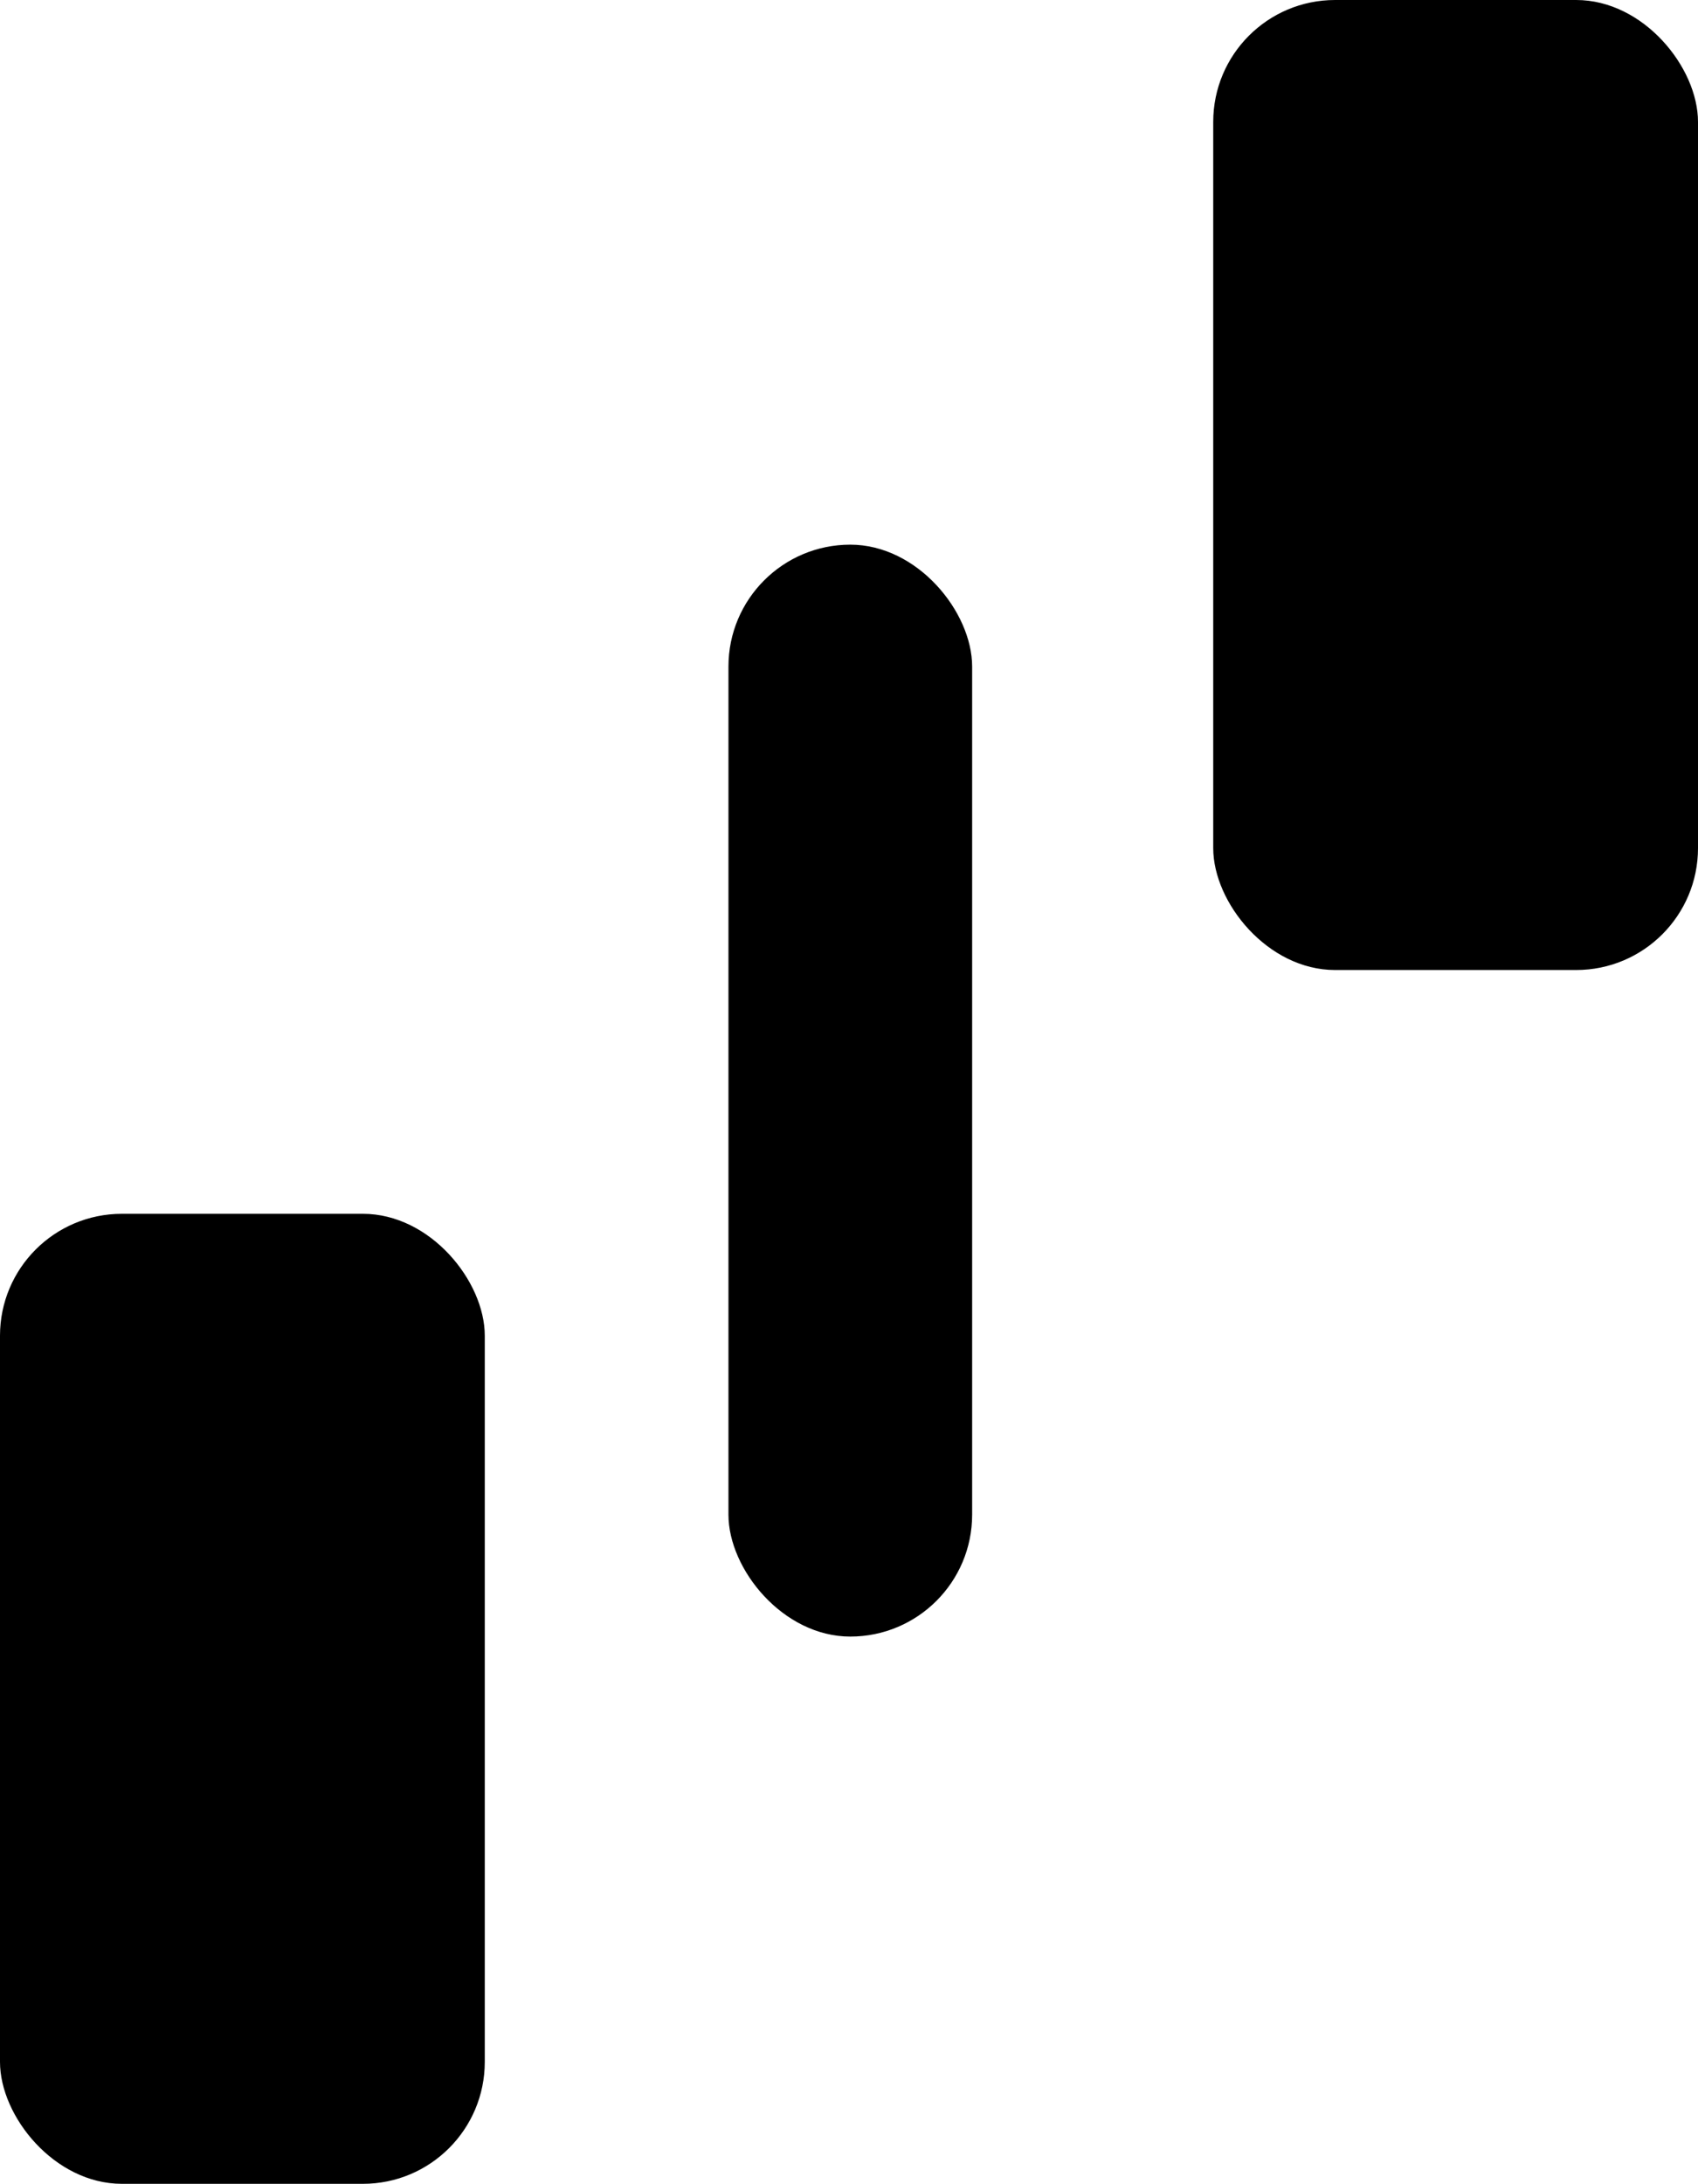 <svg xmlns="http://www.w3.org/2000/svg" viewBox="0 0 6.55 8.42"><title>Stroke 11</title><rect y="4.68" width="1.87" height="3.74" rx="0.47" ry="0.47"/><rect x="4.68" width="1.87" height="3.74" rx="0.47" ry="0.47"/><rect x="2.81" y="2.1" width="0.94" height="4.21" rx="0.47" ry="0.47"/></svg>